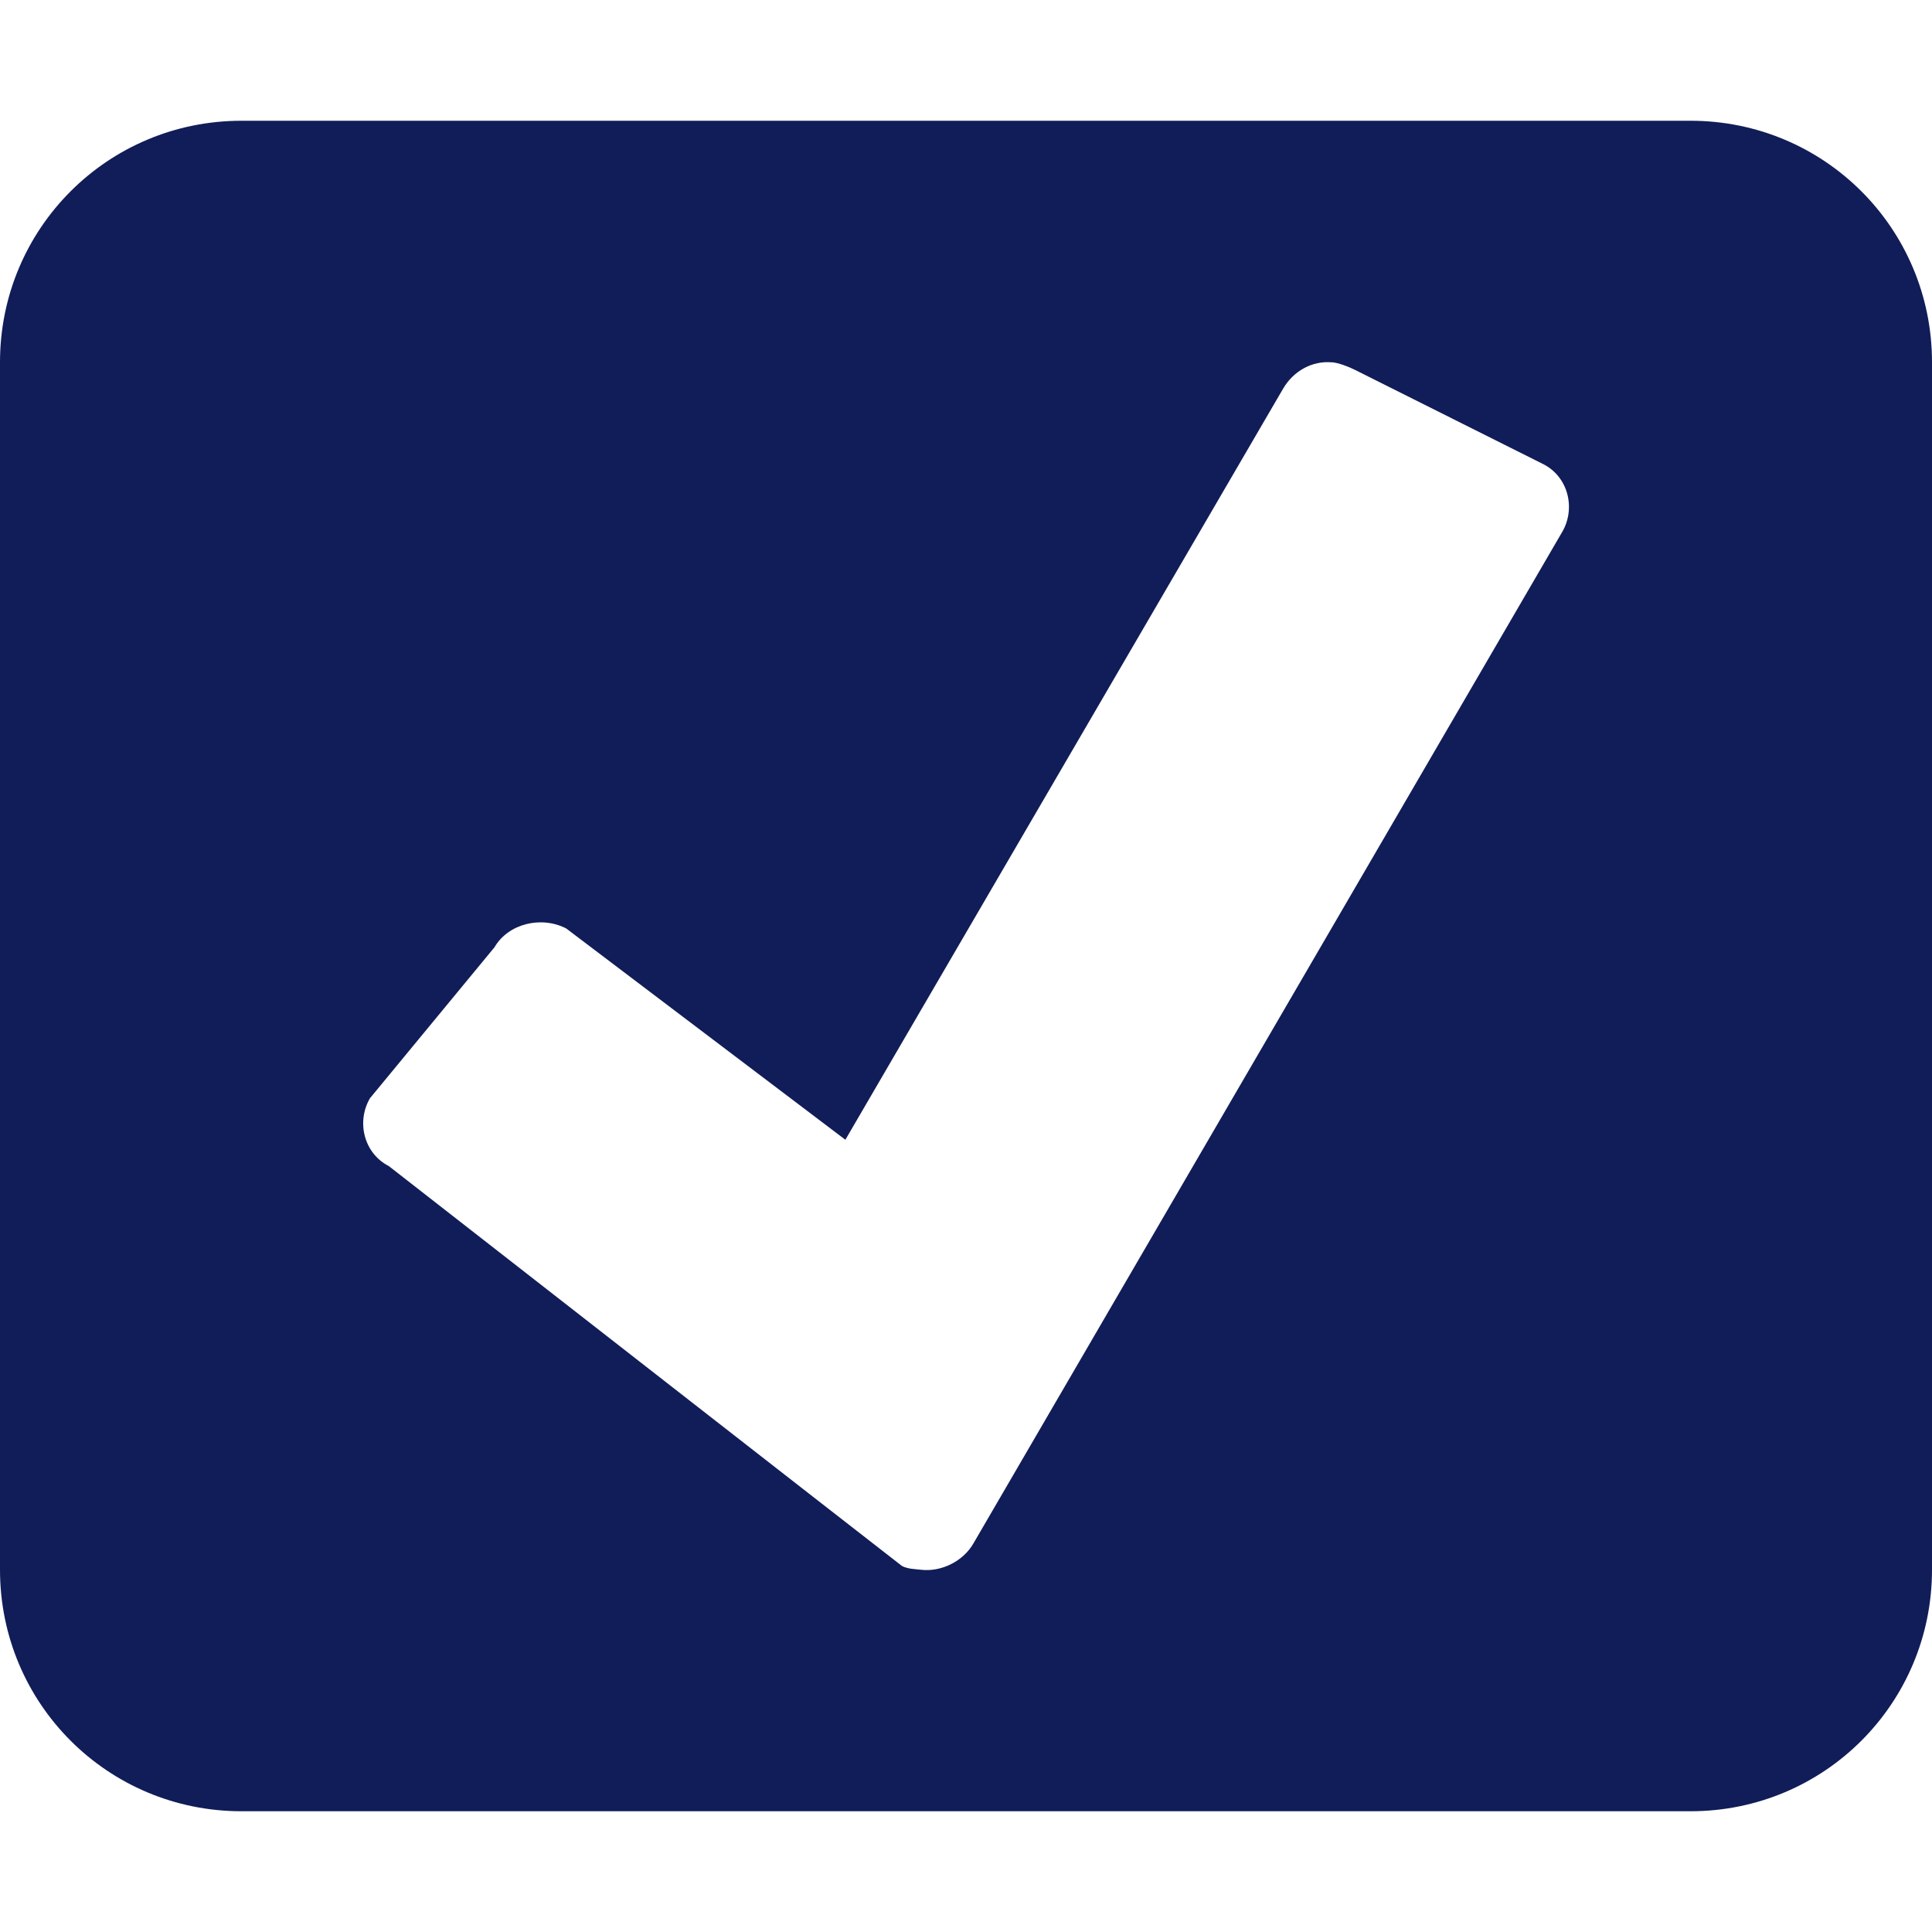 <svg xmlns="http://www.w3.org/2000/svg" width="16" height="16" version="1">
 <defs>
  <style id="current-color-scheme" type="text/css">
   .ColorScheme-Text { color:#111d58; } .ColorScheme-Highlight { color:#4285f4; } .ColorScheme-NeutralText { color:#ff9800; } .ColorScheme-PositiveText { color:#4caf50; } .ColorScheme-NegativeText { color:#f44336; }
  </style>
 </defs>
 <path style="fill:currentColor" class="ColorScheme-Text" d="M 2,1 C 0.892,1 0,1.892 0,3 V 13 C 0,14.108 0.892,15 2,15 H 14 C 15.108,15 16,14.108 16,13 V 3 C 16,1.892 15.108,1 14,1 Z M 11.031,3 C 11.086,3.005 11.167,3.036 11.219,3.062 L 12.781,3.844 C 12.989,3.95 13.051,4.212 12.937,4.406 L 8.062,12.781 C 7.977,12.93 7.795,13.02 7.626,13 7.575,12.994 7.519,12.994 7.47,12.969 7.465,12.967 3.22,9.657 3.22,9.657 3.013,9.551 2.95,9.29 3.064,9.095 L 4.095,7.845 C 4.208,7.65 4.481,7.582 4.689,7.689 L 7.001,9.439 10.626,3.219 C 10.711,3.073 10.867,2.985 11.032,3.001 Z"/>
</svg>
